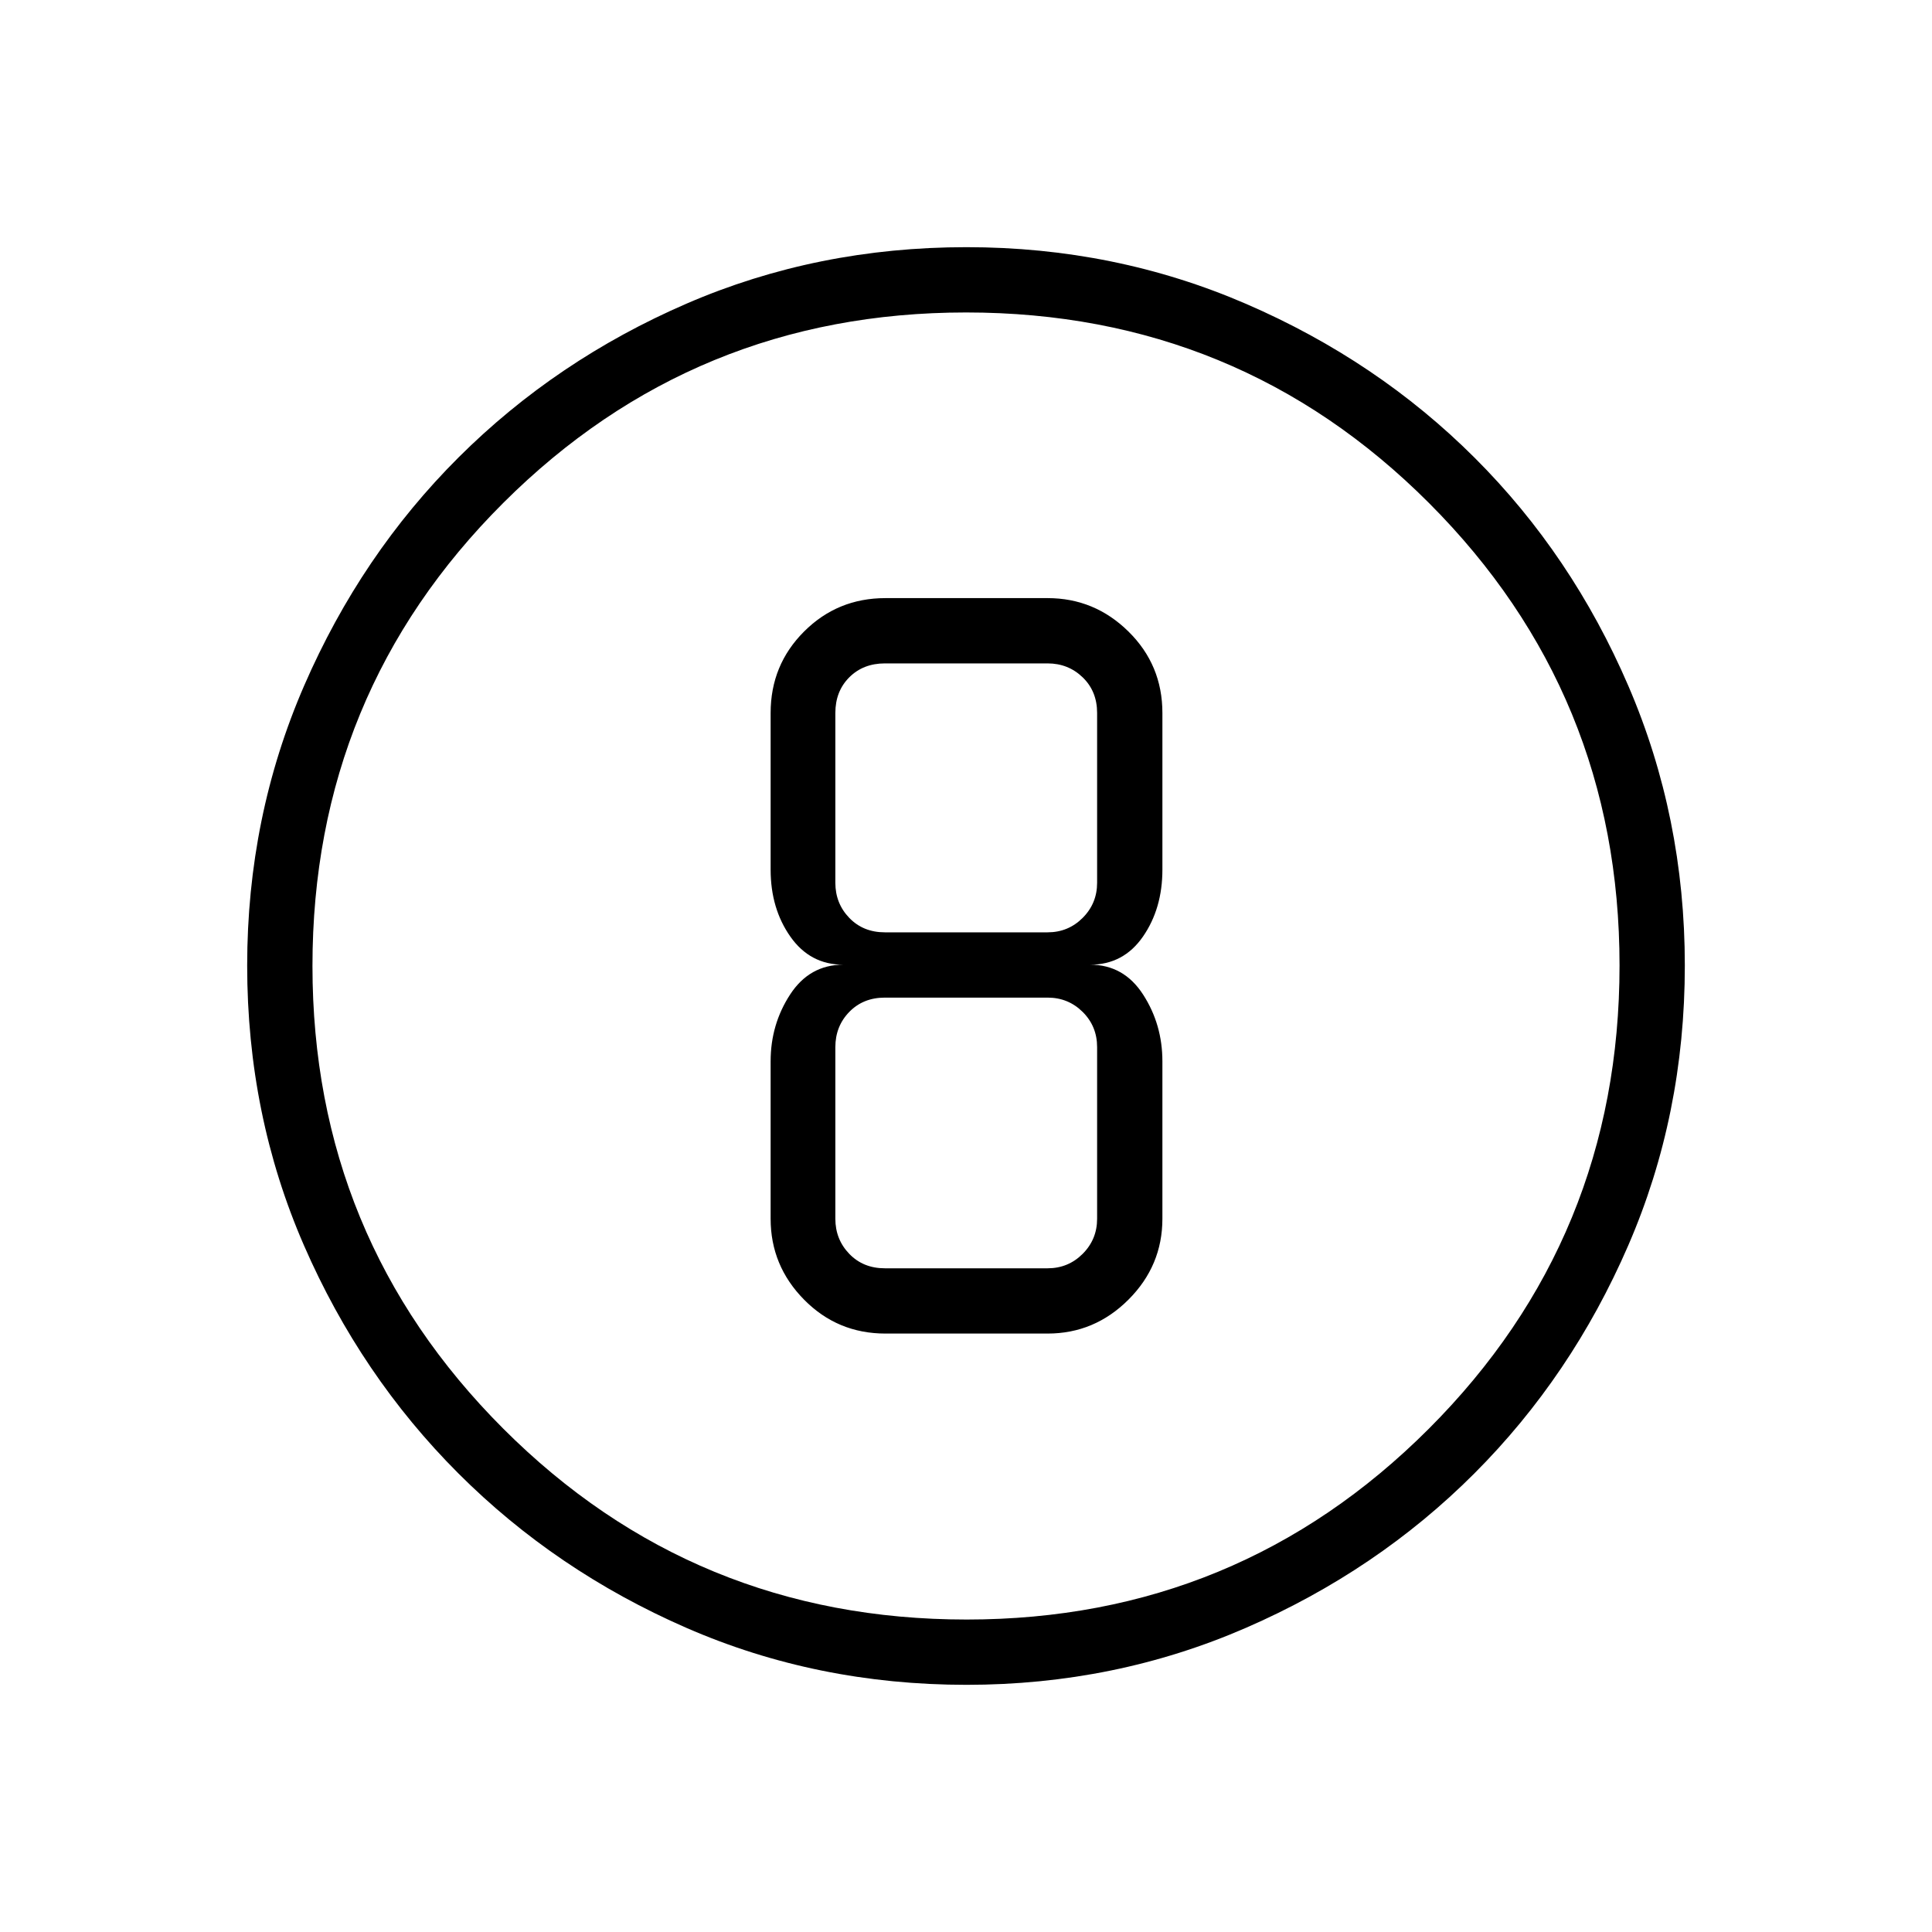 <svg xmlns="http://www.w3.org/2000/svg" height="40" viewBox="0 -960 960 960" width="40"><path d="M480.27-122.82q-74.31 0-139.19-28.3-64.88-28.31-113.37-76.81-48.49-48.51-76.69-113.27-28.2-64.76-28.2-139.04 0-73.85 28.3-139.04 28.31-65.18 76.81-113.51 48.51-48.33 113.27-76.36 64.76-28.03 139.04-28.03 73.85 0 139.04 28.22 65.19 28.21 113.51 76.47 48.33 48.26 76.36 113.38 28.03 65.13 28.03 138.84 0 74.31-28.14 139.19-28.13 64.88-76.47 113.25-48.34 48.37-113.46 76.69-65.13 28.32-138.84 28.32Zm.02-32.44q134.9 0 229.68-94.8 94.77-94.81 94.77-230.23 0-134.9-94.6-229.68-94.6-94.77-230.09-94.77-135.09 0-229.94 94.6t-94.85 230.09q0 135.09 94.8 229.94 94.81 94.85 230.23 94.85ZM480-480Zm-40.03 182.64h80.57q23.33 0 40.19-16.86t16.86-40.19v-78.24q0-18.31-9.59-33.16-9.58-14.84-26.33-14.84 16.59 0 26.26-13.96 9.66-13.95 9.66-33.27v-77.86q0-23.85-16.86-40.45-16.86-16.61-40.19-16.61h-80.57q-23.84 0-40.44 16.61-16.61 16.6-16.61 40.45v77.86q0 19.32 9.8 33.27 9.79 13.96 26.28 13.96-16.75 0-26.41 14.84-9.67 14.85-9.67 33.16v78.24q0 23.33 16.61 40.19 16.6 16.86 40.44 16.86Zm-.28-333h80.85q10.26 0 17.43 6.92 7.18 6.93 7.18 17.7v84.39q0 10.26-7.18 17.44-7.17 7.18-17.43 7.18h-80.85q-10.77 0-17.69-7.18-6.92-7.18-6.92-17.44v-84.39q0-10.77 6.92-17.7 6.92-6.92 17.69-6.92Zm0 300.57q-10.77 0-17.69-7.18-6.92-7.18-6.92-17.44v-85.27q0-10.38 6.92-17.5 6.92-7.11 17.69-7.11h80.85q10.26 0 17.43 7.11 7.18 7.12 7.18 17.5v85.27q0 10.26-7.18 17.44-7.17 7.18-17.43 7.18h-80.85Z"/></svg>
